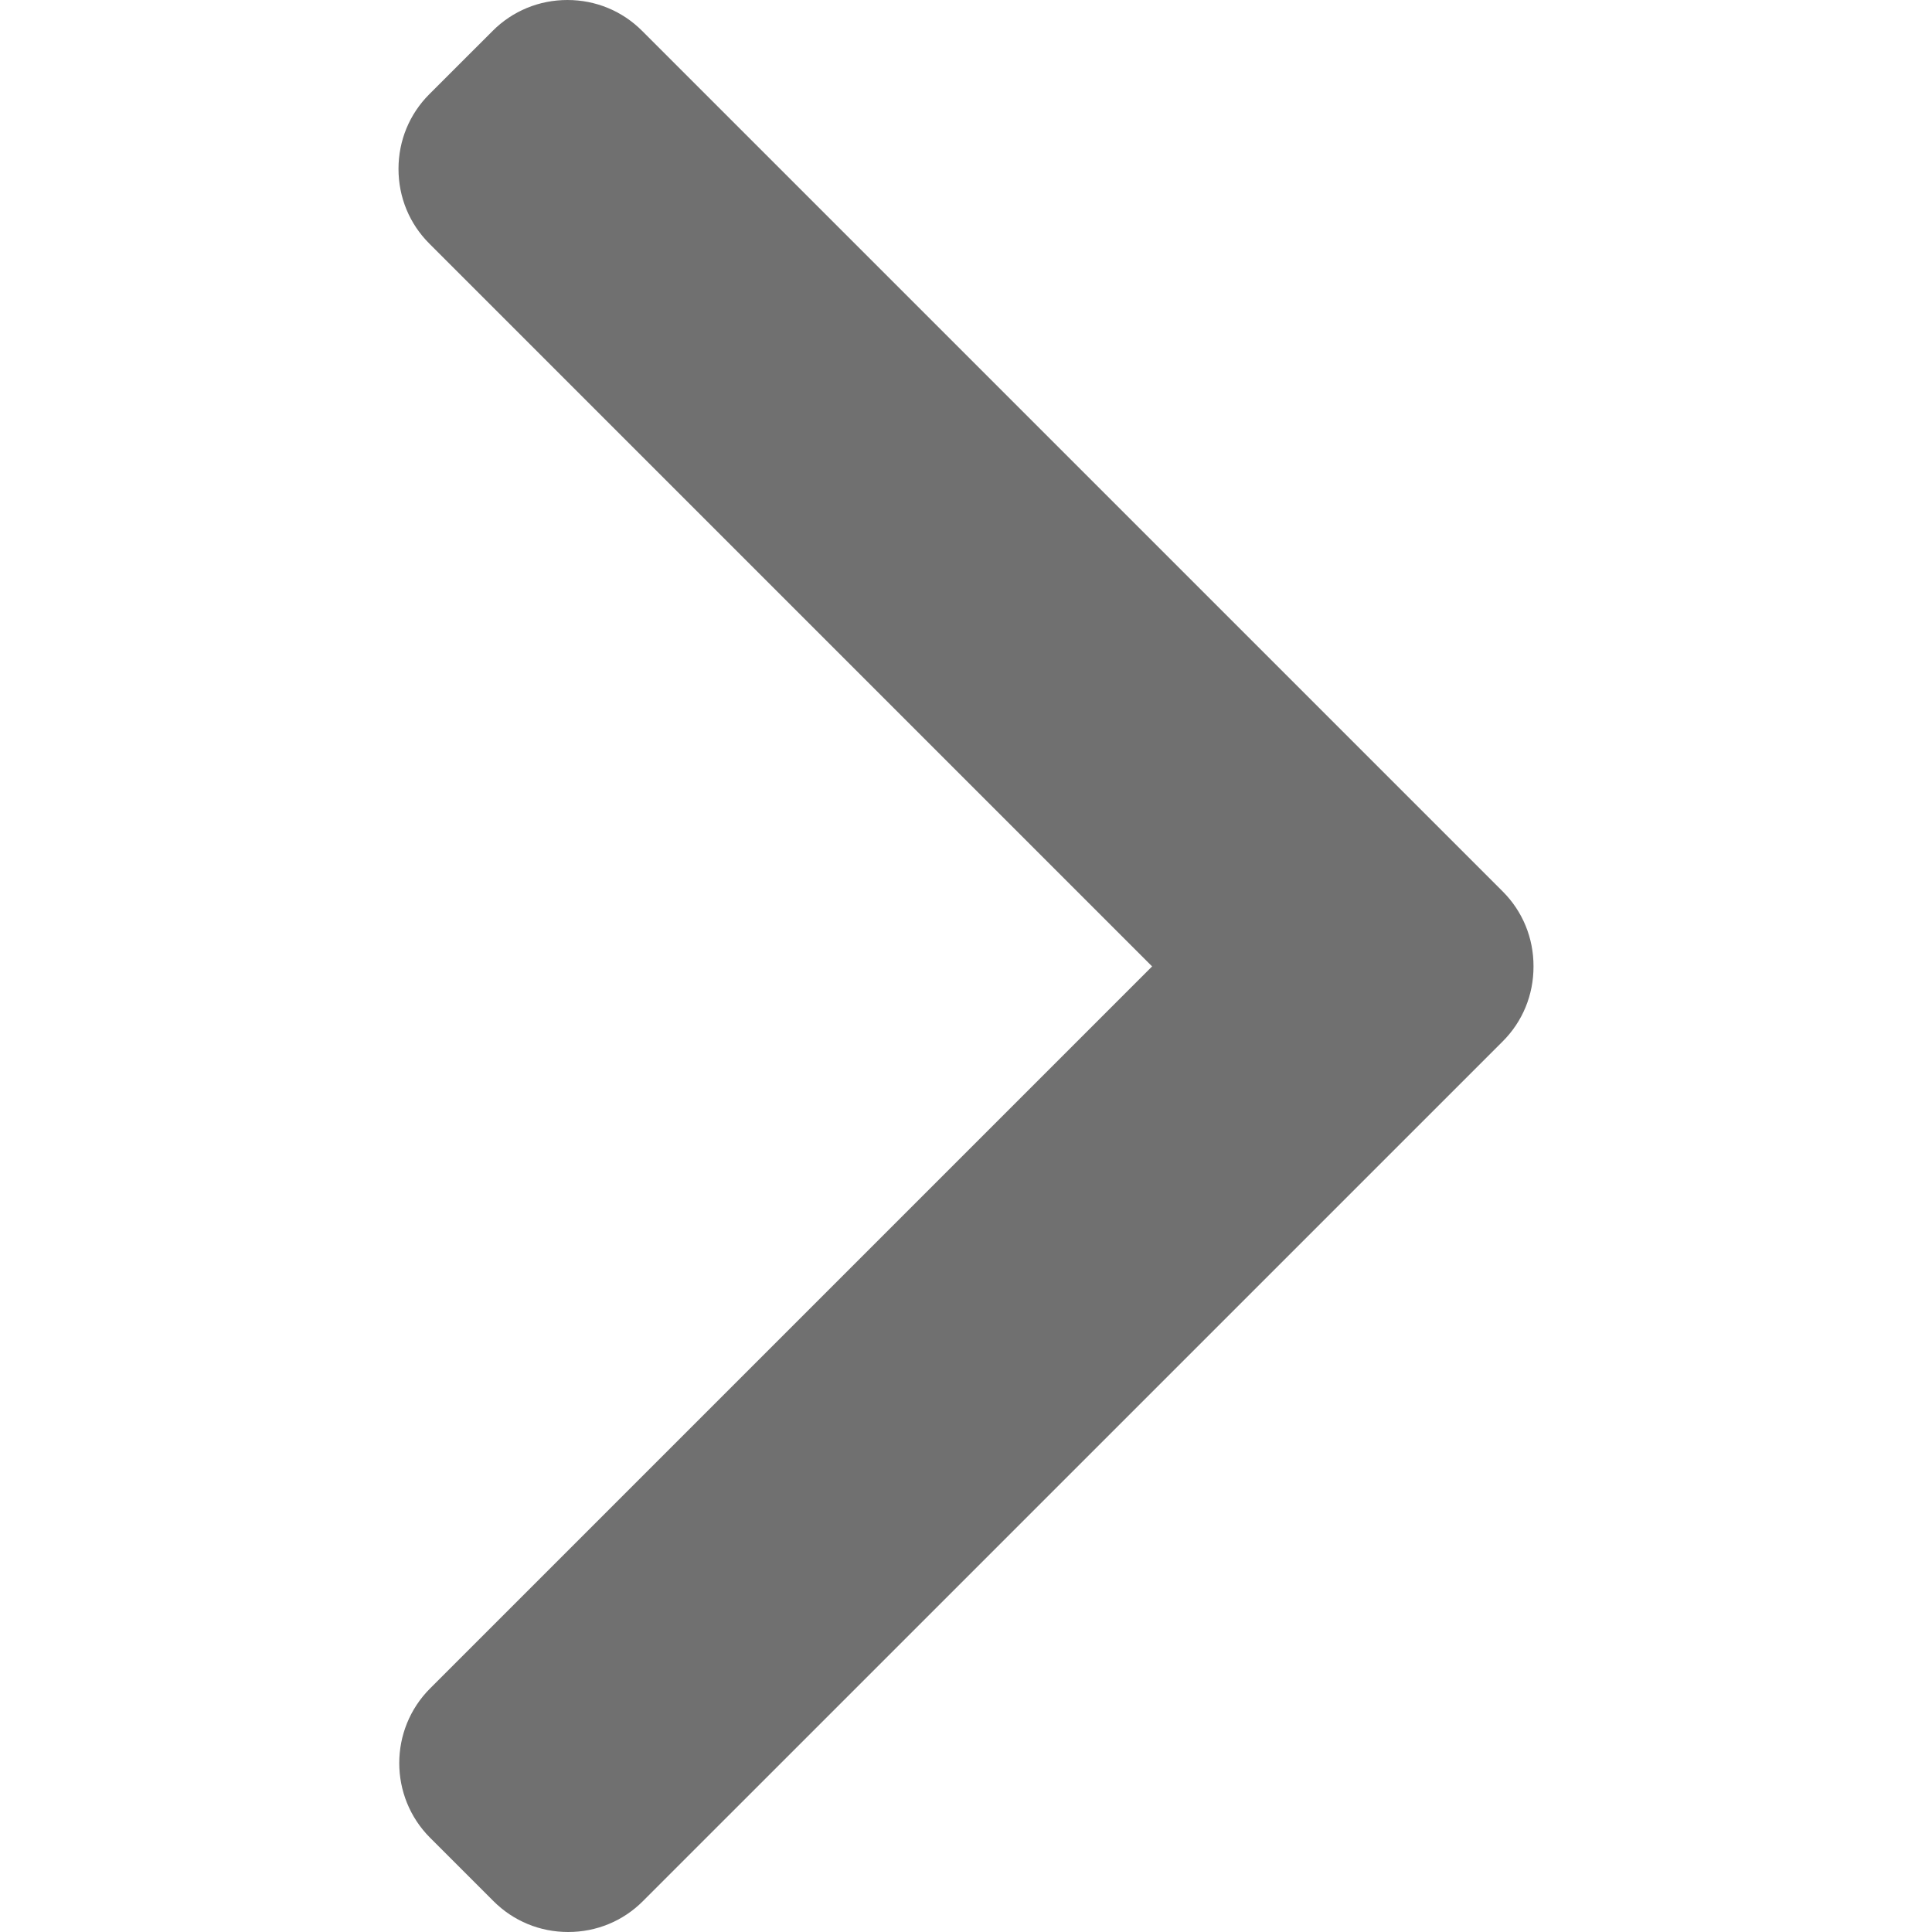 <?xml version="1.0" encoding="UTF-8" standalone="no"?>
<!-- Generator: Adobe Illustrator 19.0.0, SVG Export Plug-In . SVG Version: 6.00 Build 0)  -->

<svg
   xmlns:dc="http://purl.org/dc/elements/1.1/"
   xmlns:cc="http://creativecommons.org/ns#"
   xmlns:rdf="http://www.w3.org/1999/02/22-rdf-syntax-ns#"
   xmlns:svg="http://www.w3.org/2000/svg"
   xmlns="http://www.w3.org/2000/svg"
   xmlns:sodipodi="http://sodipodi.sourceforge.net/DTD/sodipodi-0.dtd"
   xmlns:inkscape="http://www.inkscape.org/namespaces/inkscape"
   version="1.1"
   id="Layer_1"
   x="0px"
   y="0px"
   viewBox="0 0 492 492"
   style="enable-background:new 0 0 492 492;"
   xml:space="preserve"
   sodipodi:docname="right.svg"
   inkscape:version="0.92.4 (5da689c313, 2019-01-14)"><defs
   id="defs41" /><sodipodi:namedview
   pagecolor="#ffffff"
   bordercolor="#666666"
   borderopacity="1"
   objecttolerance="10"
   gridtolerance="10"
   guidetolerance="10"
   inkscape:pageopacity="0"
   inkscape:pageshadow="2"
   inkscape:window-width="1920"
   inkscape:window-height="1013"
   id="namedview39"
   showgrid="false"
   inkscape:zoom="0.4796748"
   inkscape:cx="246"
   inkscape:cy="246"
   inkscape:window-x="-9"
   inkscape:window-y="-9"
   inkscape:window-maximized="1"
   inkscape:current-layer="Layer_1" />
<g
   id="g6"
   transform="matrix(-1,0,0,1,492,0)"
   style="fill:#707070;fill-opacity:1">
	<g
   id="g4"
   style="fill:#707070;fill-opacity:1">
		<path
   d="M 198.608,246.104 382.664,62.04 c 5.068,-5.056 7.856,-11.816 7.856,-19.024 0,-7.212 -2.788,-13.968 -7.856,-19.032 L 366.536,7.864 C 361.476,2.792 354.712,0 347.504,0 340.296,0 333.54,2.792 328.476,7.864 L 109.328,227.008 c -5.084,5.08 -7.868,11.868 -7.848,19.084 -0.02,7.248 2.76,14.028 7.848,19.112 l 218.944,218.932 c 5.064,5.072 11.82,7.864 19.032,7.864 7.208,0 13.964,-2.792 19.032,-7.864 l 16.124,-16.12 c 10.492,-10.492 10.492,-27.572 0,-38.06 z"
   id="path2"
   inkscape:connector-curvature="0"
   style="fill:#707070;fill-opacity:1" />
	</g>
</g>
<g
   id="g8">
</g>
<g
   id="g10">
</g>
<g
   id="g12">
</g>
<g
   id="g14">
</g>
<g
   id="g16">
</g>
<g
   id="g18">
</g>
<g
   id="g20">
</g>
<g
   id="g22">
</g>
<g
   id="g24">
</g>
<g
   id="g26">
</g>
<g
   id="g28">
</g>
<g
   id="g30">
</g>
<g
   id="g32">
</g>
<g
   id="g34">
</g>
<g
   id="g36">
</g>
</svg>
